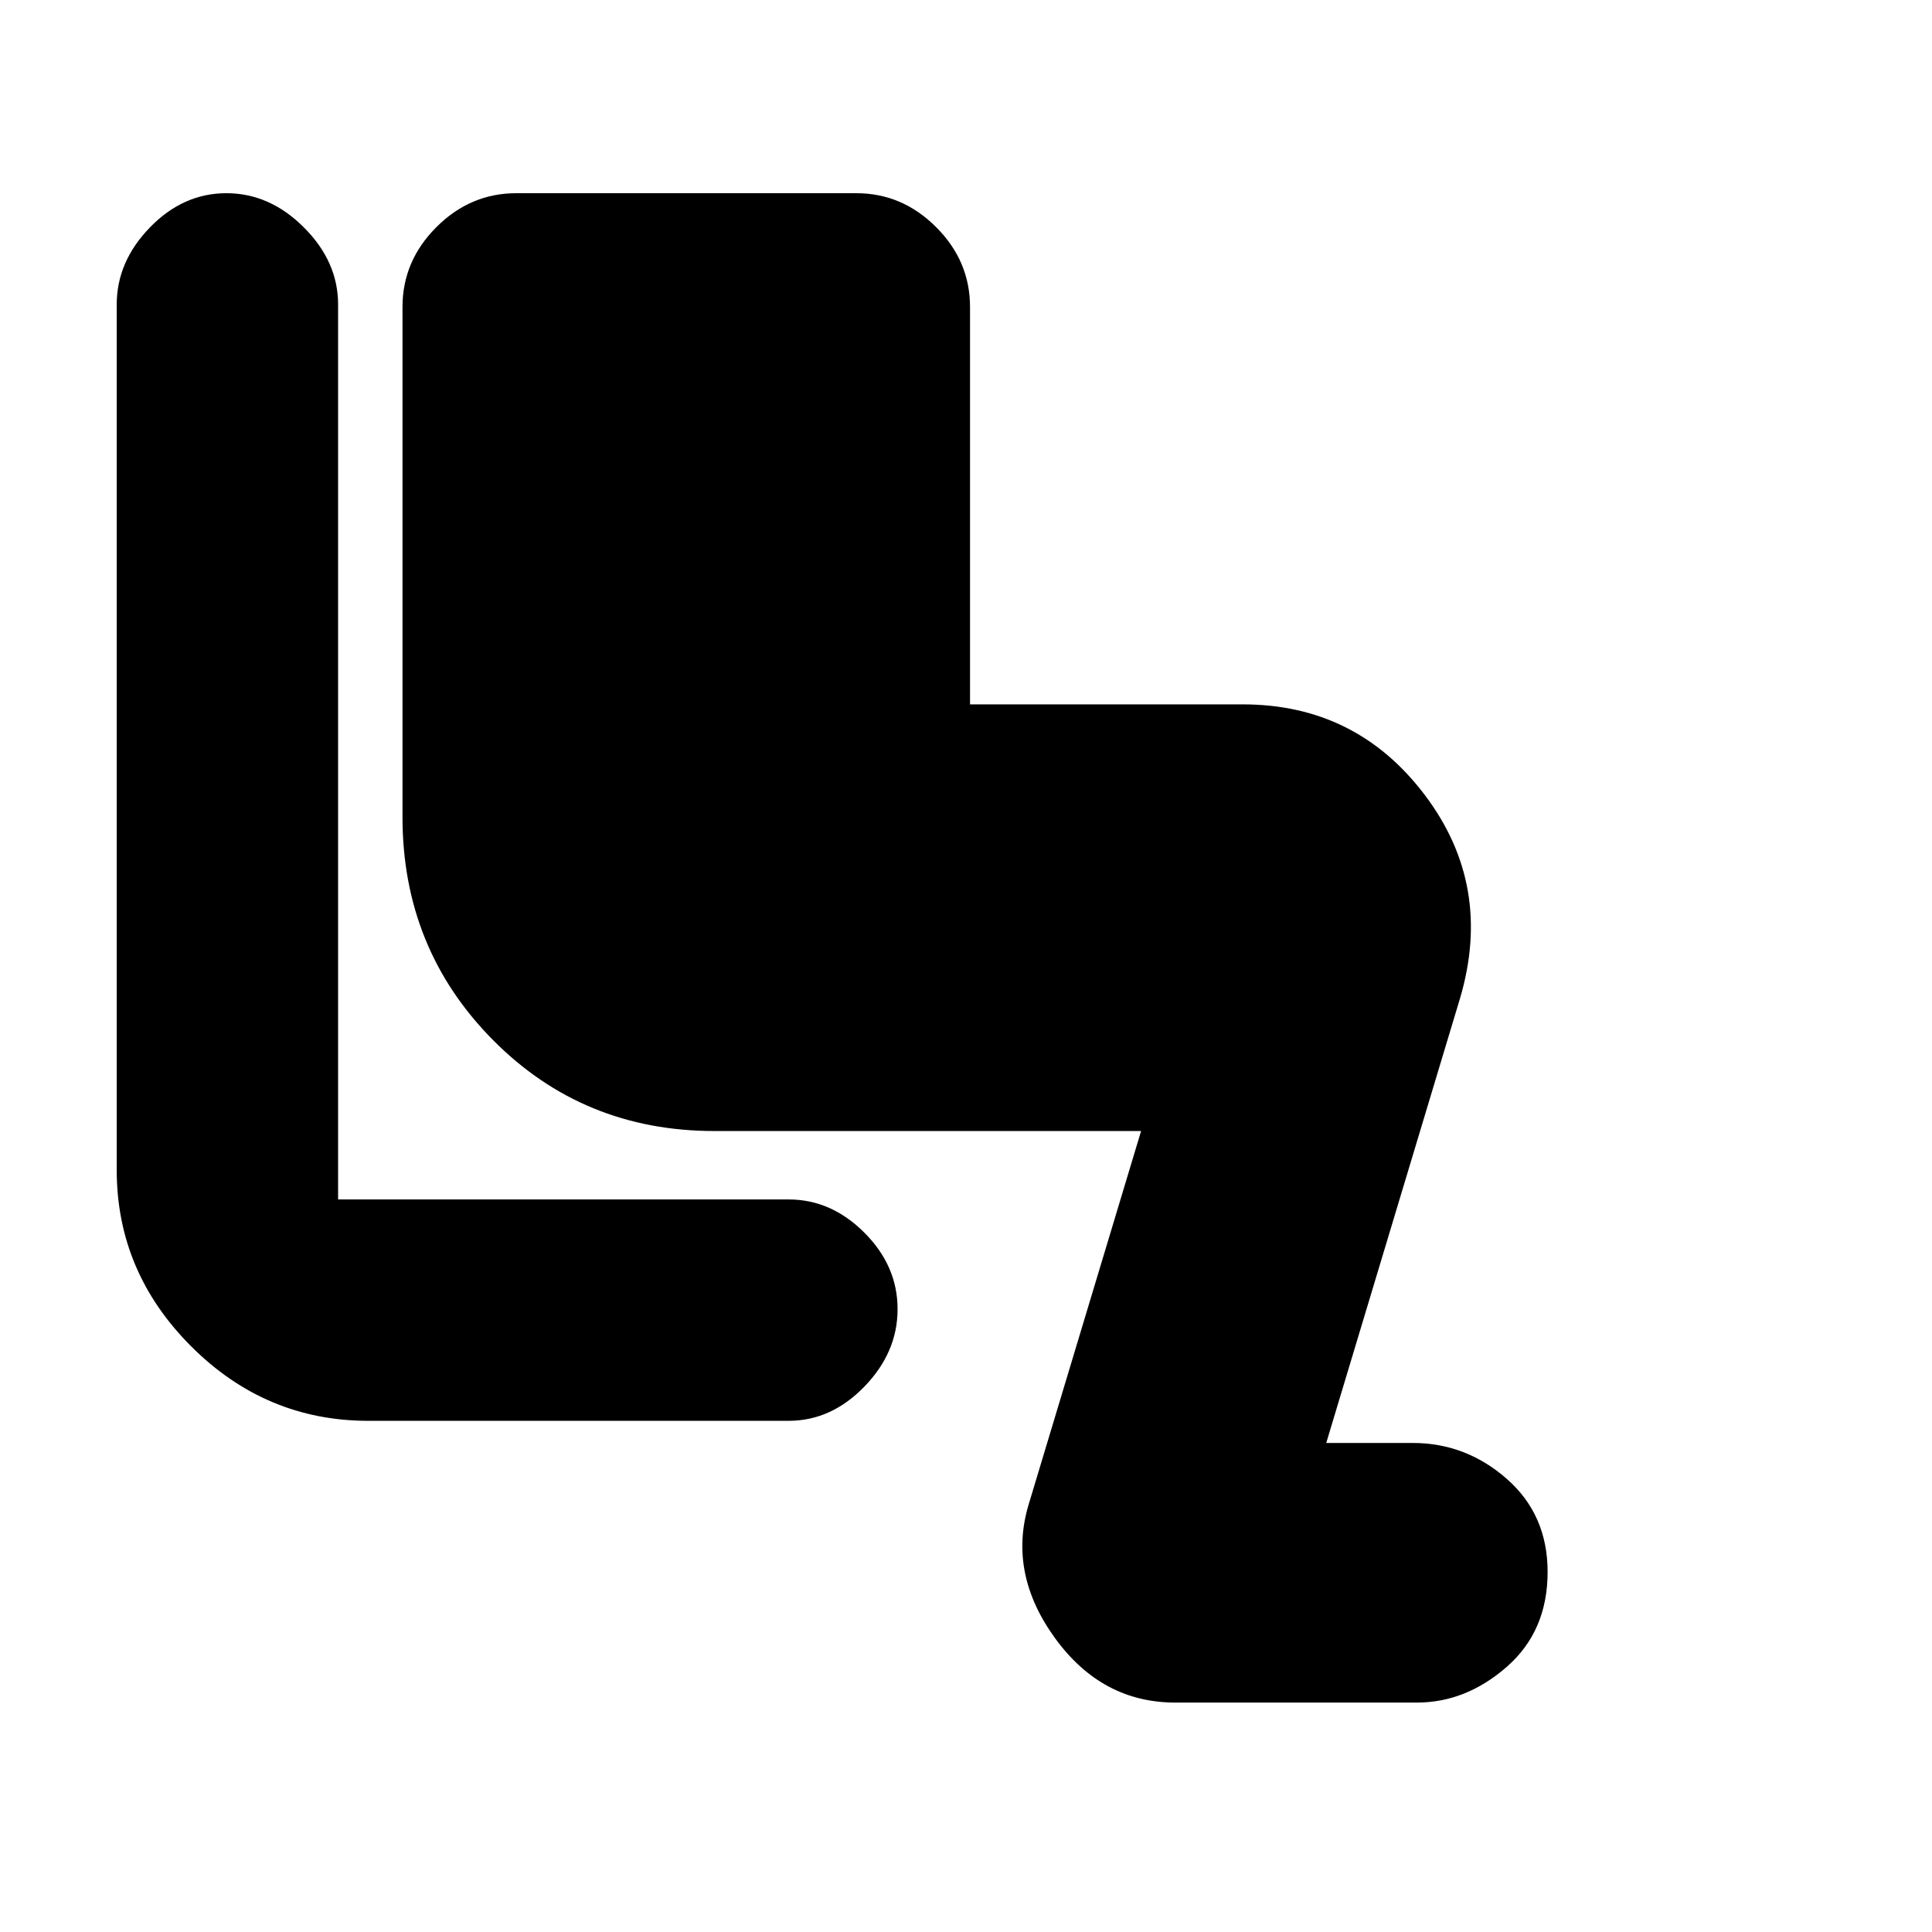 <svg xmlns="http://www.w3.org/2000/svg" height="20" viewBox="0 -960 960 960" width="20"><path d="M584-114q-36.5 0-59.75-32T511-212l56-186H355q-65.33 0-110.16-45.34Q200-488.67 200-554v-253.5q0-22.8 16.85-39.65Q233.7-864 256.5-864h169q22.8 0 39.65 16.85Q482-830.3 482-807.5V-610h135.5q56.41 0 90.45 45Q742-520 725.5-464L659-243h43q26.37 0 46.69 17.82Q769-207.36 769-178.93q0 29.43-20.3 47.18T704-114H584ZM183-254q-51 0-88-37t-37-87.6v-430.11Q58-830 74.5-847t38-17q21.5 0 38.5 17t17 38.28V-364h223.9q21.1 0 37.6 16.5t16.5 38q0 21.5-16.5 38.5t-37.6 17H183Z"/></svg>